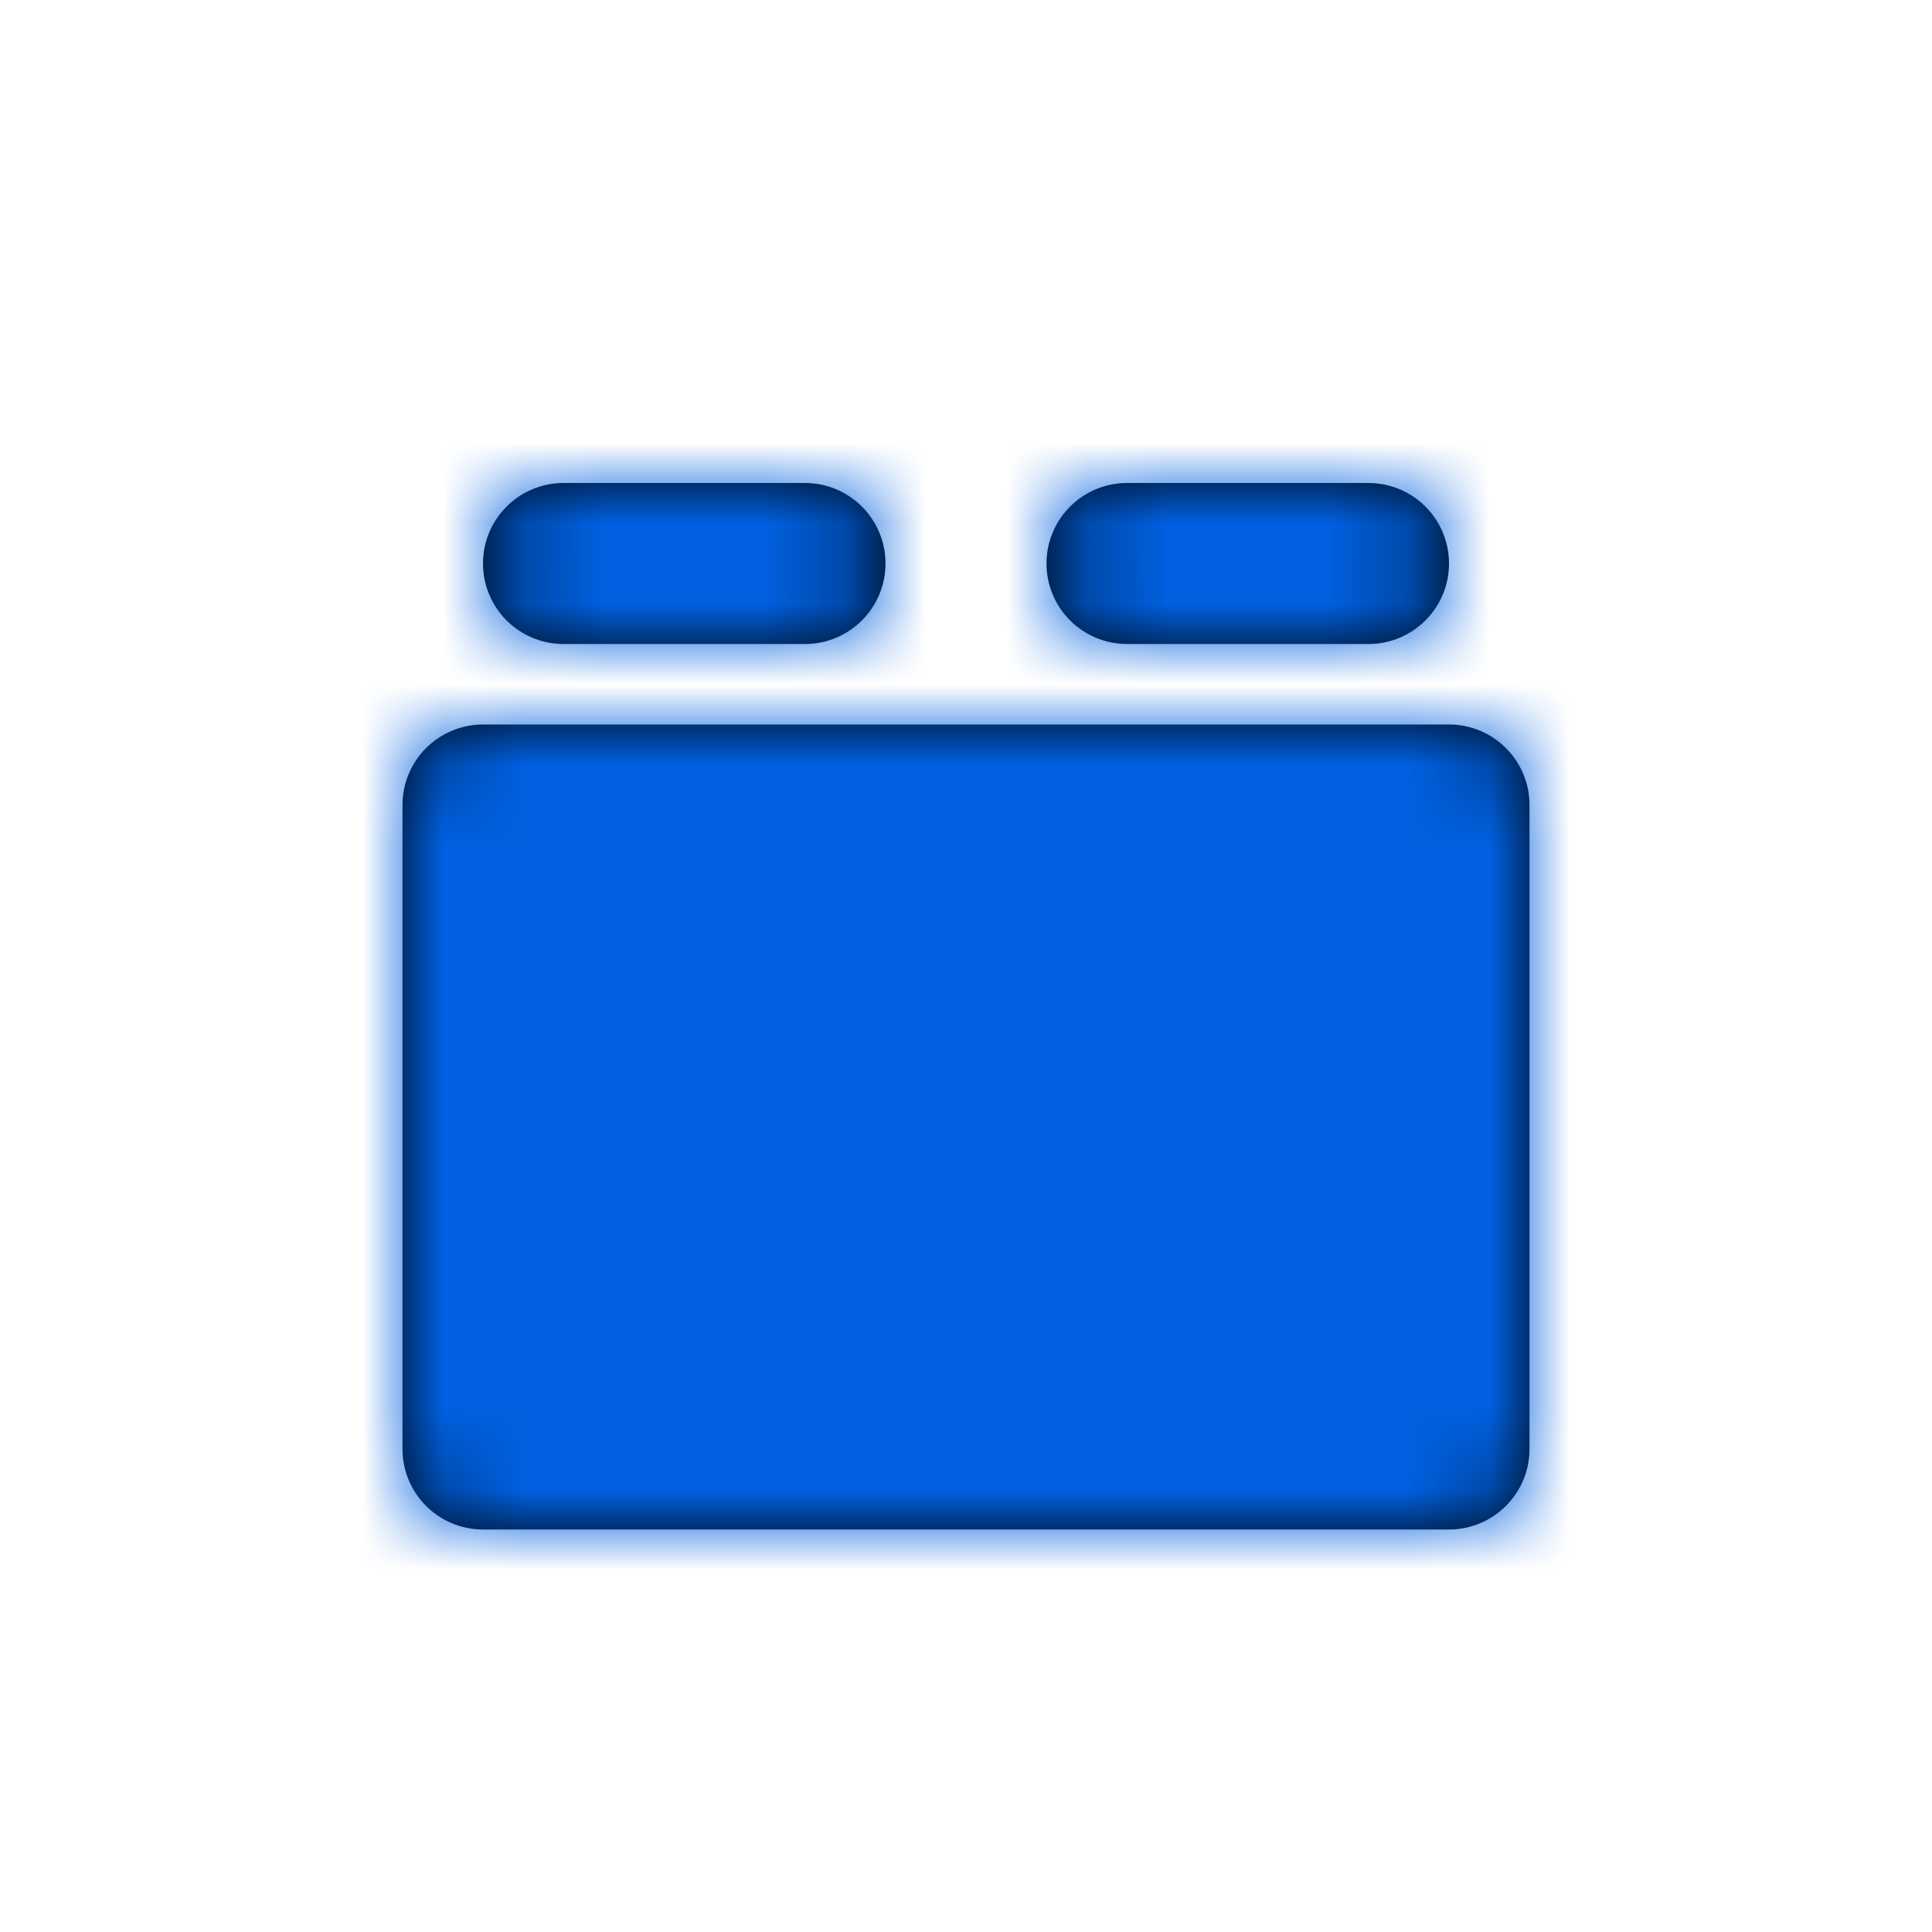 <svg xmlns="http://www.w3.org/2000/svg" xmlns:xlink="http://www.w3.org/1999/xlink" width="24" height="24" viewBox="0 0 24 24">
  <defs>
    <path id="plugin-a" d="M6,9 L18,9 C18.552,9 19,9.448 19,10 L19,18 C19,18.552 18.552,19 18,19 L6,19 C5.448,19 5,18.552 5,18 L5,10 C5,9.448 5.448,9 6,9 Z M10,6 C10.552,6 11,6.448 11,7 C11,7.552 10.552,8 10,8 L7,8 C6.448,8 6,7.552 6,7 C6,6.448 6.448,6 7,6 L10,6 Z M17,6 C17.552,6 18,6.448 18,7 C18,7.552 17.552,8 17,8 L14,8 C13.448,8 13,7.552 13,7 C13,6.448 13.448,6 14,6 L17,6 Z"/>
  </defs>
  <g fill="none" fill-rule="evenodd">
    <mask id="plugin-b" fill="#fff">
      <use xlink:href="#plugin-a"/>
    </mask>
    <use fill="#000" xlink:href="#plugin-a"/>
    <g fill="#0060DF" fill-rule="nonzero" mask="url(#plugin-b)">
      <rect width="24" height="24"/>
    </g>
  </g>
</svg>
